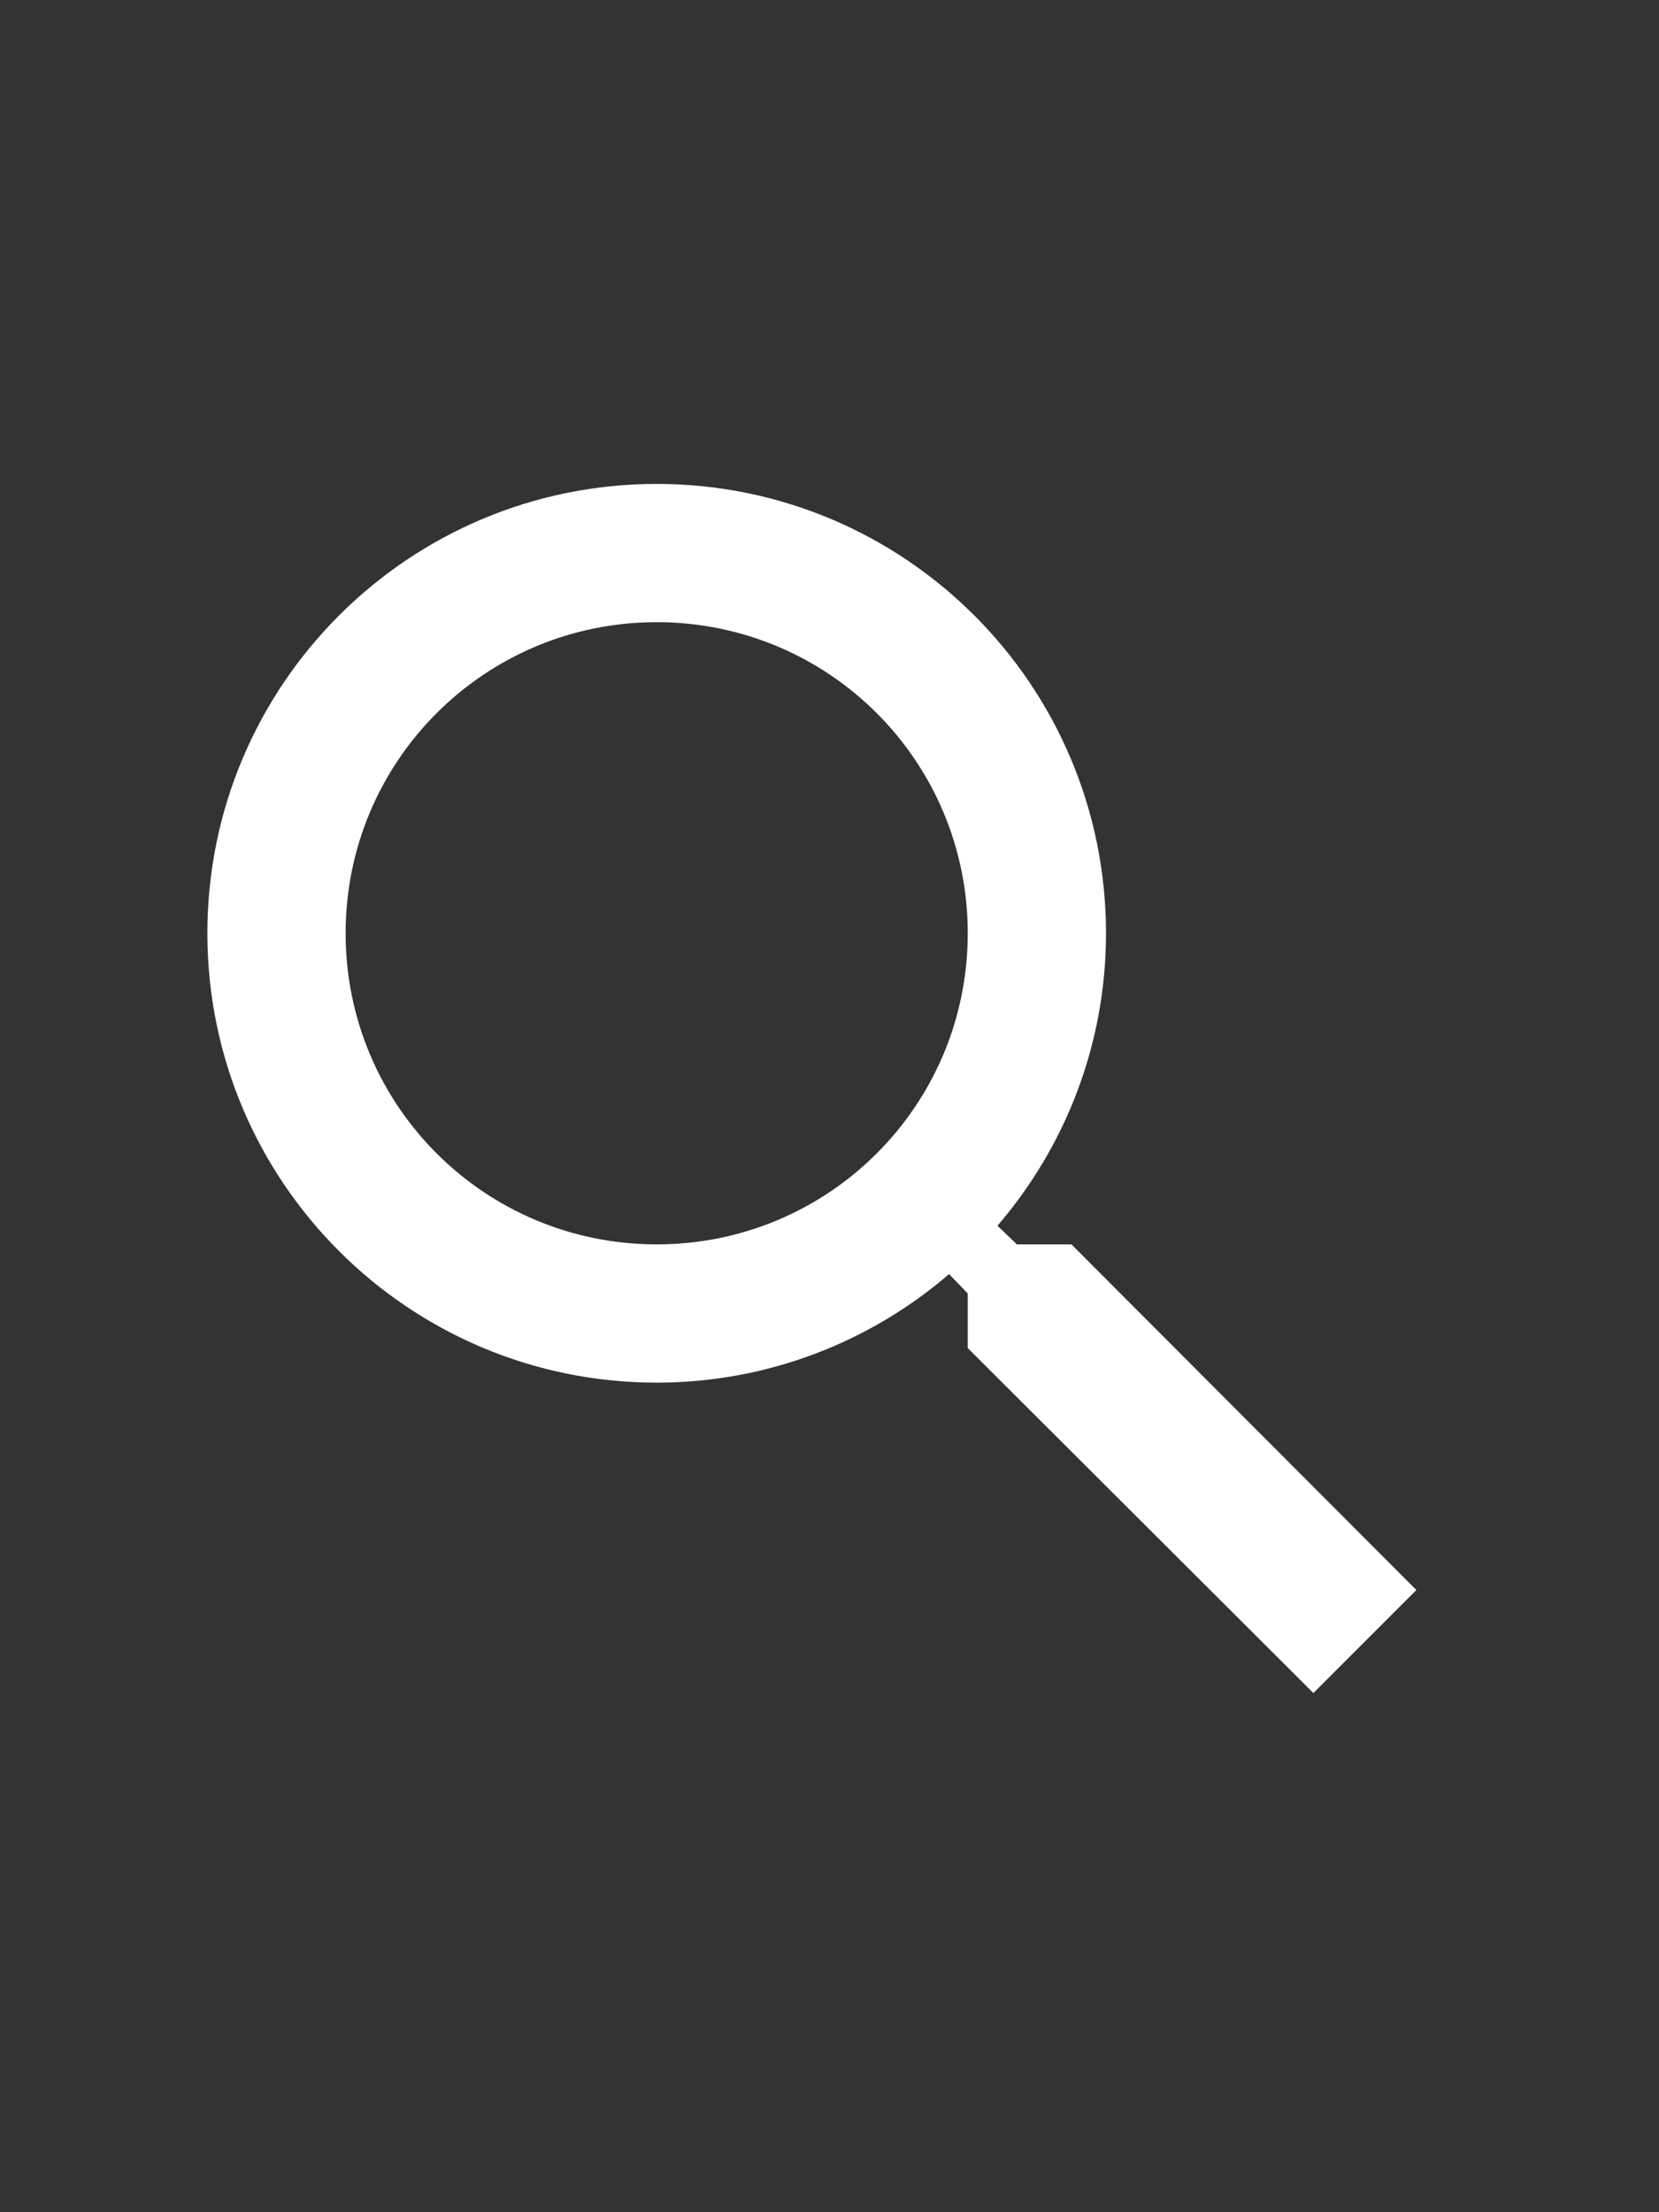 <svg width="24" height="32" viewBox="0 0 24 32" fill="none" xmlns="http://www.w3.org/2000/svg">
<rect x="0" y="0" width="24" height="32" fill="#333333" stroke="none"/>
<path d="M15.5 18H14.71L14.43 17.73C15.41 16.59 16 15.11 16 13.5C16 9.91 13.09 7 9.5 7C5.91 7 3 9.91 3 13.5C3 17.09 5.91 20 9.5 20C11.11 20 12.59 19.41 13.73 18.43L14 18.71V19.5L19 24.49L20.49 23L15.5 18ZM9.5 18C7.01 18 5 15.99 5 13.5C5 11.01 7.01 9 9.5 9C11.99 9 14 11.01 14 13.5C14 15.99 11.99 18 9.5 18Z" fill="white"/>
</svg>
